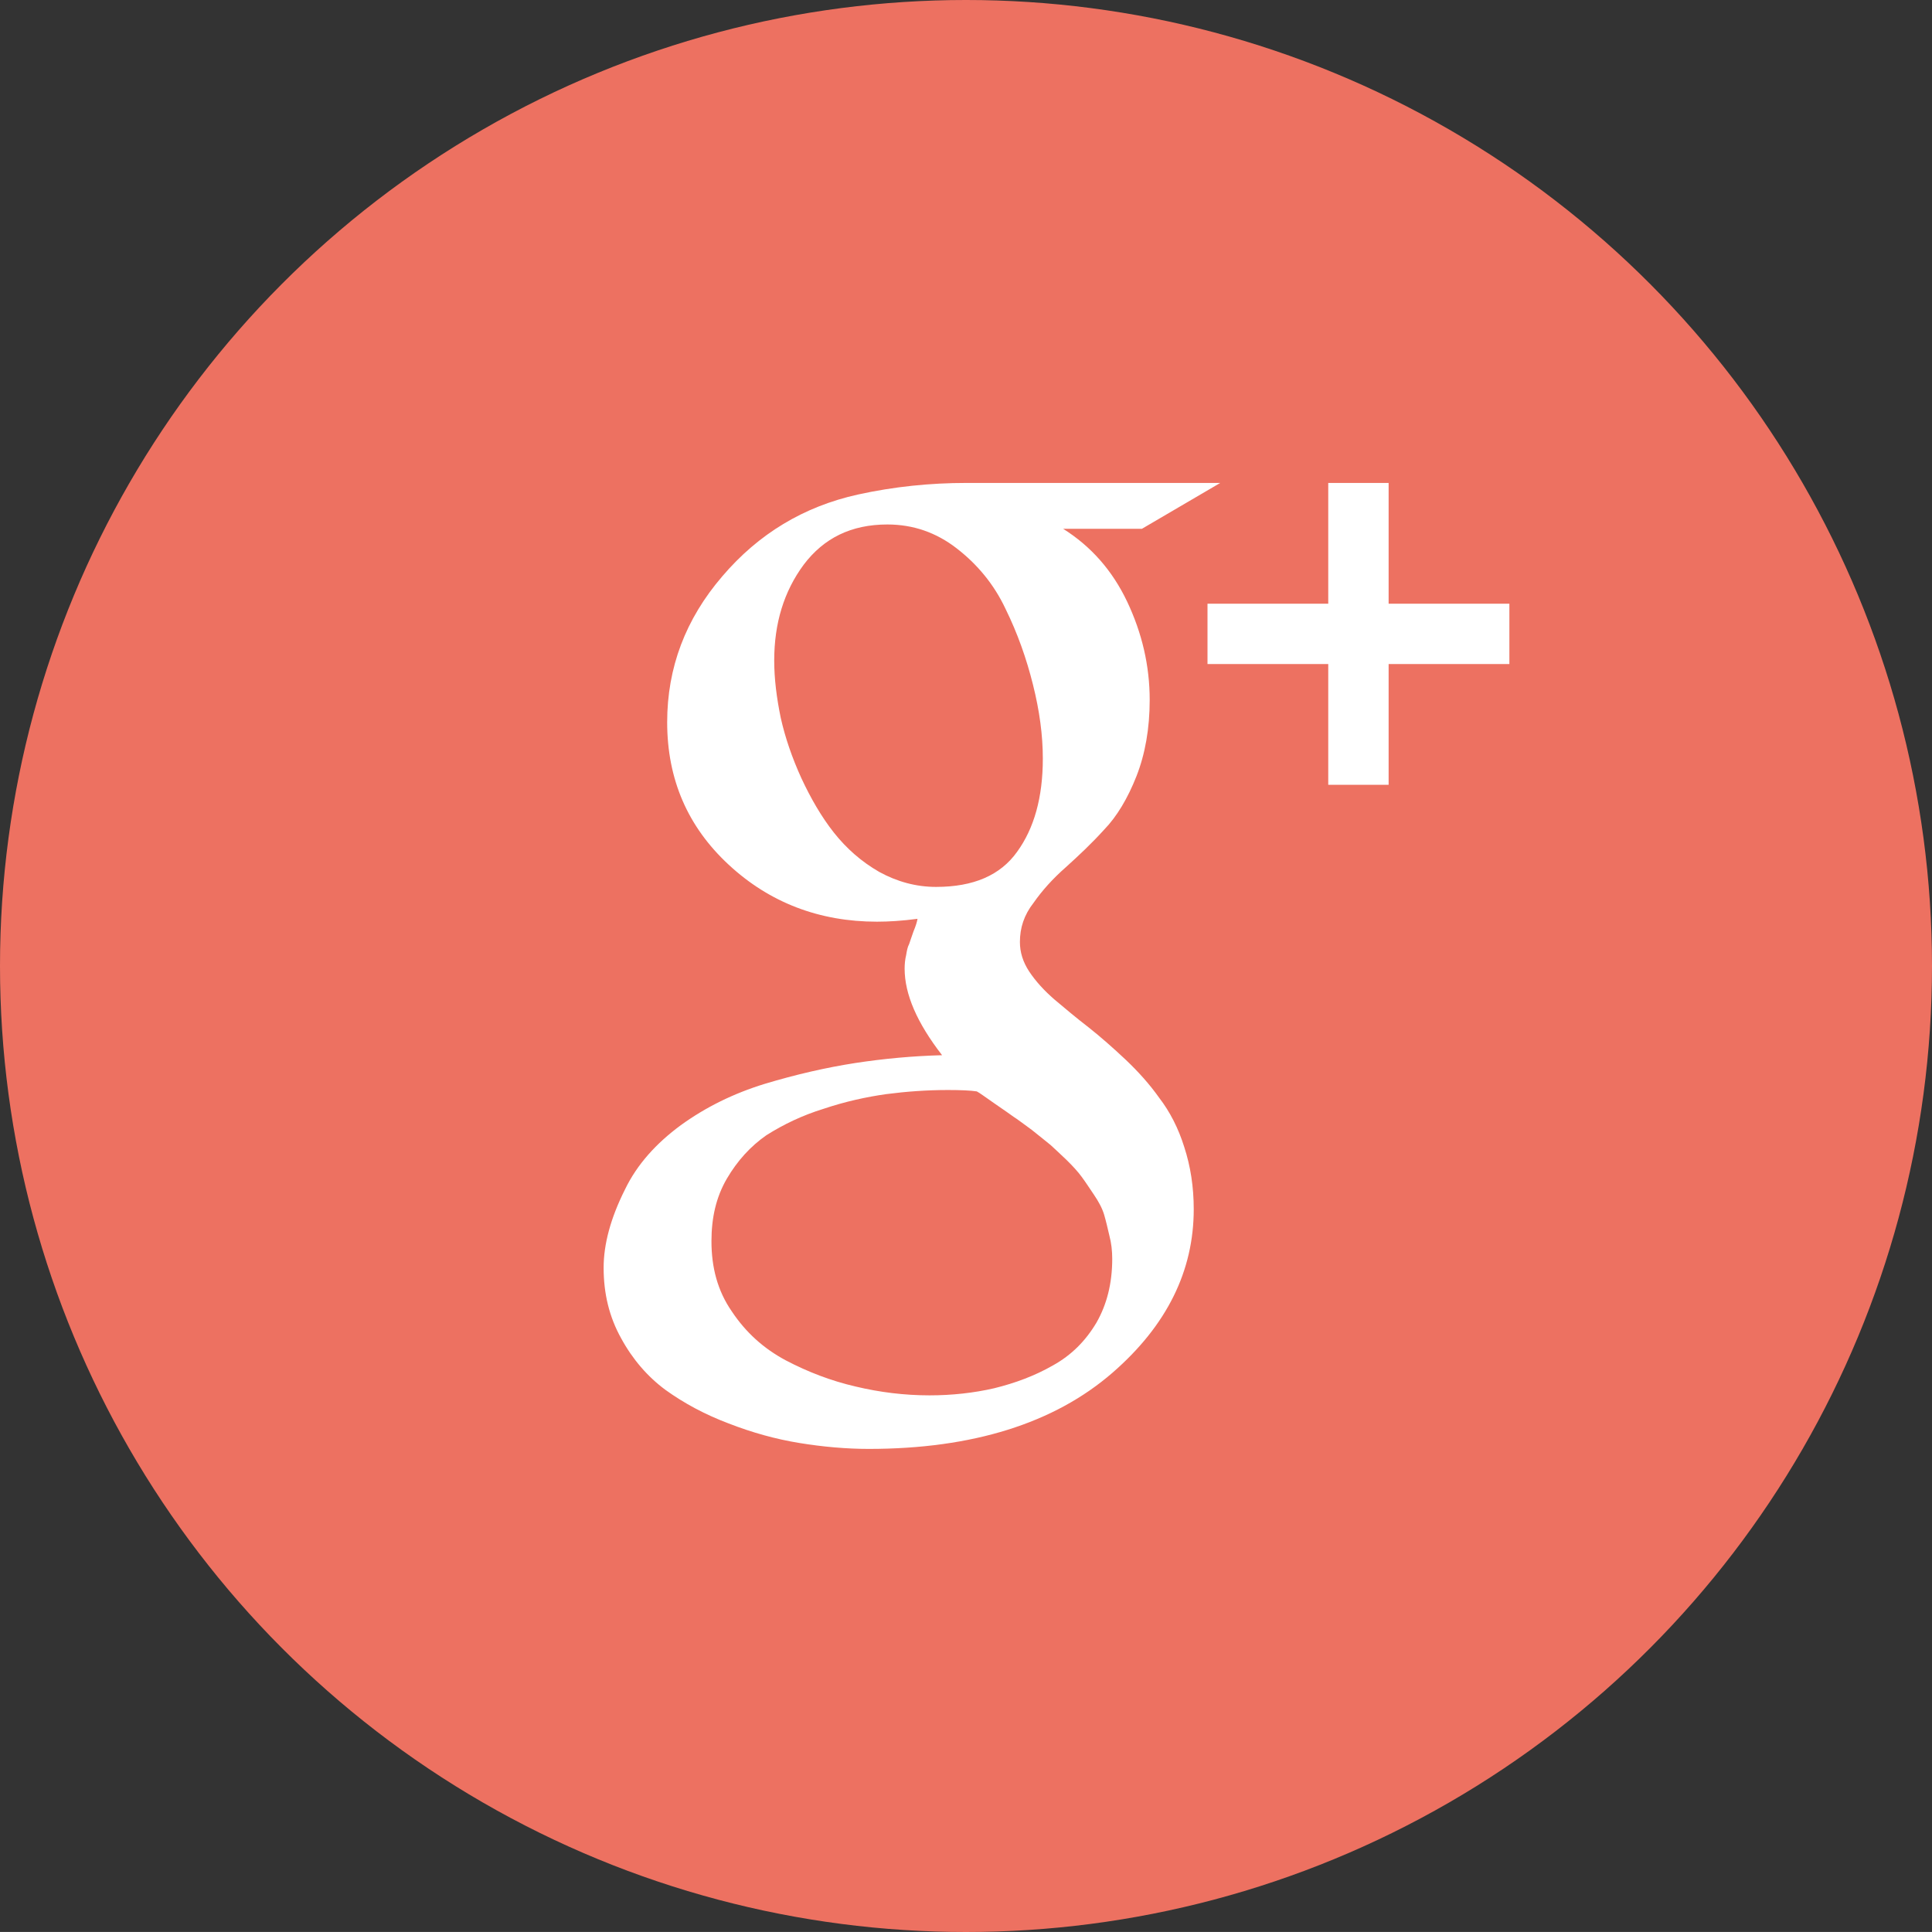 <?xml version="1.0" ?><!DOCTYPE svg  PUBLIC '-//W3C//DTD SVG 1.1//EN'  'http://www.w3.org/Graphics/SVG/1.1/DTD/svg11.dtd'><svg height="63.999px" id="Layer_1" style="enable-background:new 0 0 64 63.999;" version="1.1" viewBox="0 0 64 63.999" width="64px" xml:space="preserve" xmlns="http://www.w3.org/2000/svg" xmlns:xlink="http://www.w3.org/1999/xlink"><rect x="0" y="0" width="64" height="63.999" fill="#333333" stroke="none"/><g id="Shape_72_"><g><circle cx="32" cy="32" r="32" style="fill:#ED7161;"/></g></g><g id="Google_x2B__Logo"><g><path d="M38.399,36.365c-0.321-0.454-0.701-0.874-1.112-1.263c-0.414-0.389-0.824-0.751-1.222-1.066    c-0.424-0.326-0.789-0.636-1.136-0.927c-0.336-0.292-0.617-0.597-0.836-0.927c-0.21-0.319-0.307-0.643-0.307-0.977    c0-0.465,0.135-0.892,0.45-1.295c0.286-0.41,0.638-0.802,1.072-1.183c0.416-0.376,0.851-0.782,1.267-1.242    c0.423-0.436,0.783-1.04,1.072-1.773c0.287-0.731,0.438-1.579,0.438-2.525c0-1.134-0.253-2.214-0.746-3.256    c-0.496-1.042-1.202-1.835-2.119-2.413h2.606l2.596-1.52h-8.415c-1.18,0-2.388,0.12-3.591,0.385    c-1.79,0.396-3.289,1.299-4.489,2.708c-1.22,1.42-1.826,3.029-1.826,4.834c0,1.89,0.68,3.462,2.038,4.72    c1.356,1.259,3.01,1.887,4.911,1.887c0.394,0,0.828-0.027,1.344-0.095c-0.016,0.099-0.059,0.241-0.131,0.411    c-0.064,0.171-0.106,0.315-0.145,0.421c-0.055,0.104-0.076,0.219-0.101,0.371c-0.036,0.143-0.05,0.302-0.05,0.447    c0,0.848,0.41,1.796,1.241,2.868c-0.979,0.026-1.931,0.114-2.884,0.26c-0.953,0.148-1.957,0.378-2.991,0.689    c-1.035,0.318-1.956,0.773-2.78,1.369c-0.813,0.599-1.448,1.297-1.848,2.127c-0.477,0.949-0.709,1.815-0.709,2.594    c0,0.855,0.185,1.63,0.581,2.34c0.379,0.697,0.877,1.271,1.465,1.706c0.614,0.443,1.312,0.818,2.096,1.114    c0.776,0.302,1.563,0.52,2.337,0.646c0.782,0.128,1.563,0.197,2.304,0.197c3.435,0,6.14-0.847,8.071-2.521    c1.807-1.569,2.694-3.378,2.694-5.419c0-0.74-0.106-1.421-0.314-2.06C39.035,37.373,38.754,36.826,38.399,36.365z M31.008,29.38    c-0.666,0-1.297-0.176-1.881-0.496c-0.59-0.34-1.082-0.771-1.506-1.306c-0.413-0.524-0.765-1.136-1.074-1.799    c-0.302-0.663-0.535-1.333-0.684-2c-0.138-0.671-0.216-1.295-0.216-1.9c0-1.229,0.32-2.287,0.979-3.176    c0.665-0.879,1.573-1.329,2.77-1.329c0.853,0,1.617,0.266,2.291,0.788c0.688,0.53,1.242,1.197,1.623,2.008    c0.395,0.804,0.692,1.641,0.909,2.511c0.217,0.866,0.326,1.675,0.326,2.449c0,1.284-0.288,2.31-0.852,3.087    C33.139,28.995,32.248,29.38,31.008,29.38z M36.32,43.817c-0.36,0.604-0.828,1.076-1.445,1.417    c-0.596,0.341-1.247,0.583-1.939,0.753c-0.675,0.156-1.404,0.236-2.145,0.236c-0.822,0-1.648-0.101-2.445-0.292    c-0.817-0.188-1.587-0.485-2.323-0.871c-0.736-0.396-1.321-0.927-1.781-1.618c-0.474-0.685-0.674-1.458-0.674-2.327    c0-0.771,0.152-1.457,0.511-2.072c0.347-0.591,0.783-1.072,1.31-1.438c0.561-0.354,1.182-0.656,1.904-0.878    c0.702-0.236,1.408-0.39,2.067-0.483c0.662-0.086,1.344-0.136,2.042-0.136c0.425,0,0.755,0.015,0.955,0.046    c0.087,0.042,0.275,0.184,0.579,0.394c0.319,0.22,0.536,0.37,0.65,0.454c0.107,0.065,0.298,0.214,0.593,0.427    c0.279,0.226,0.484,0.385,0.621,0.499c0.12,0.112,0.293,0.268,0.525,0.491c0.222,0.218,0.395,0.409,0.509,0.568    c0.114,0.153,0.244,0.352,0.4,0.583c0.157,0.231,0.277,0.451,0.342,0.668c0.062,0.212,0.113,0.433,0.172,0.687    c0.067,0.251,0.096,0.508,0.096,0.777C36.844,42.516,36.664,43.217,36.32,43.817z M46,19.998v-3.999h-2v3.999h-4v2h4v4h2v-4h4v-2    H46z" style="fill:#FFFFFF;"/></g></g><g/><g/><g/><g/><g/><g/><g/><g/><g/><g/><g/><g/><g/><g/><g/></svg>